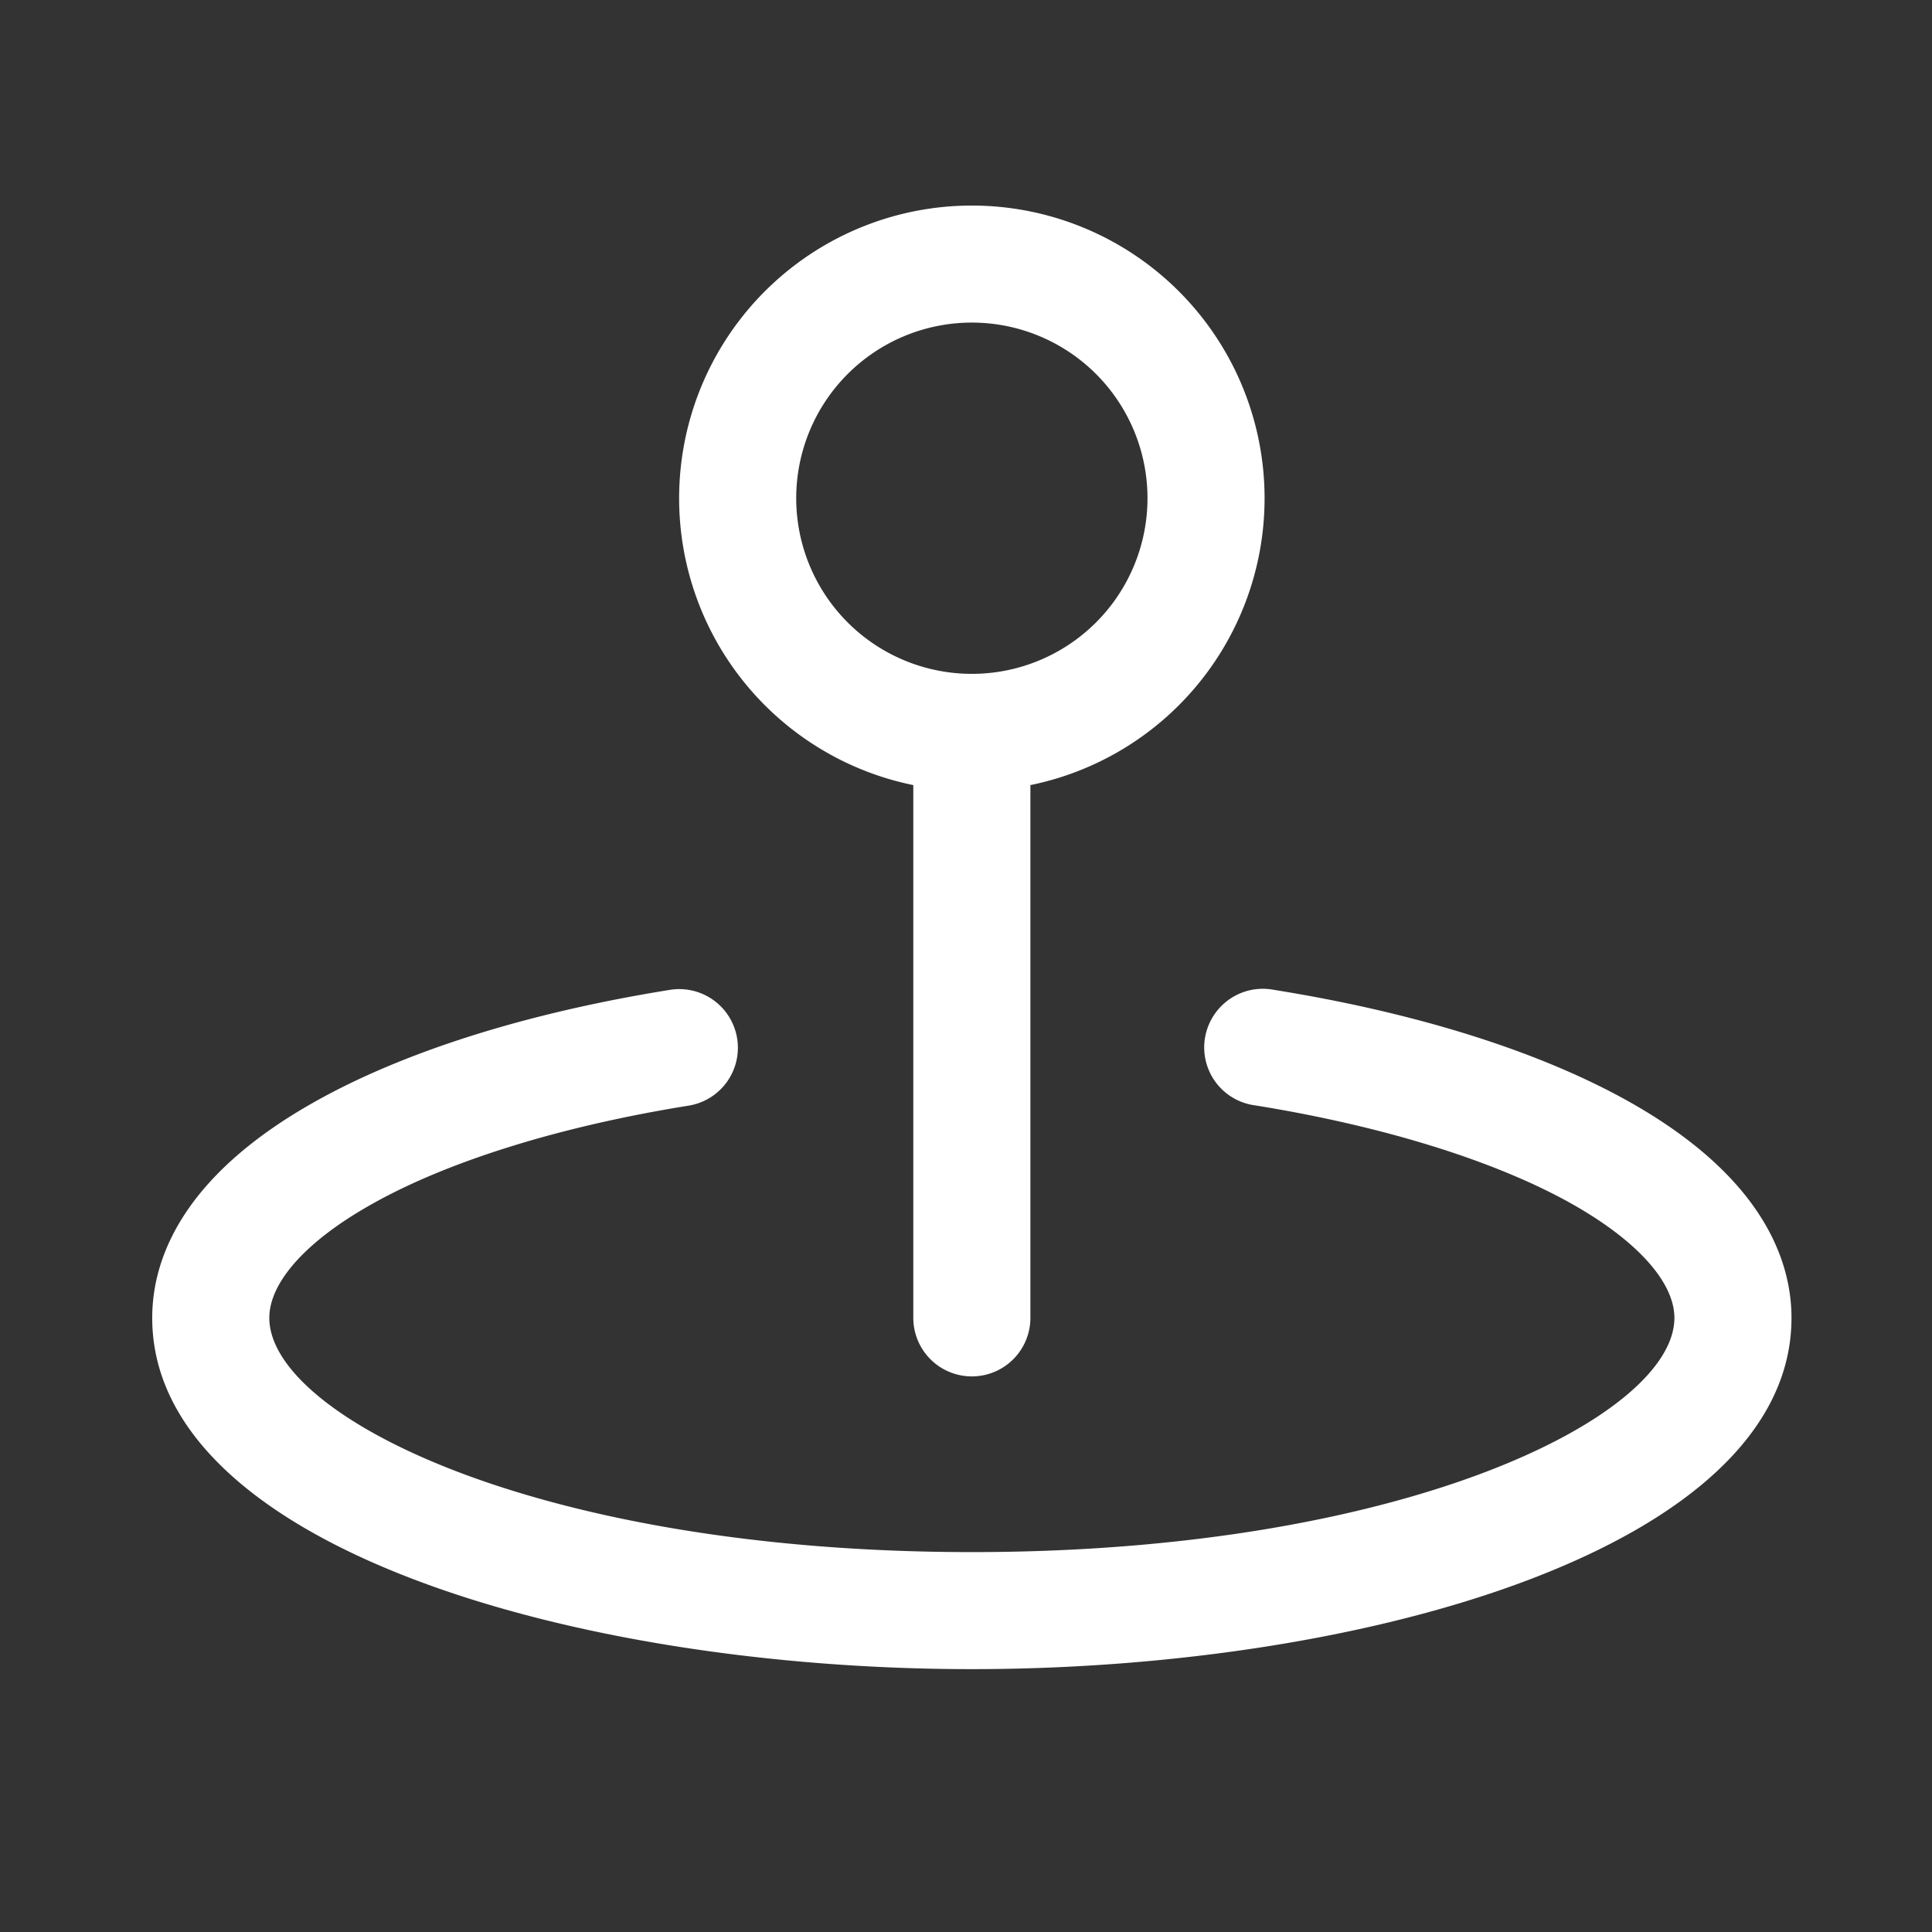 <svg width="33" height="33" fill="none" xmlns="http://www.w3.org/2000/svg"><rect width="100%" height="100%" fill="#333333" stroke="none"/><path d="M15.6 13.41v9.1a1 1 0 0 0 2 0v-9.1a5 5 0 1 0-2 0Zm1-7.9a3 3 0 1 1 0 6 3 3 0 0 1 0-6Zm14 17c0 3.898-7.214 6-14 6-6.787 0-14-2.102-14-6 0-.967.476-2.39 2.75-3.676 1.532-.867 3.64-1.533 6.096-1.927a1.001 1.001 0 0 1 .312 1.979c-2.192.352-4.125.953-5.427 1.693-1.1.62-1.731 1.324-1.731 1.932 0 1.67 4.565 4 12 4s12-2.33 12-4c0-.608-.632-1.313-1.732-1.937-1.307-.74-3.235-1.34-5.427-1.693a.998.998 0 0 1-.718-1.523 1 1 0 0 1 1.035-.451c2.457.394 4.564 1.06 6.097 1.927 2.268 1.285 2.745 2.71 2.745 3.677Z" fill="#fff"/></svg>